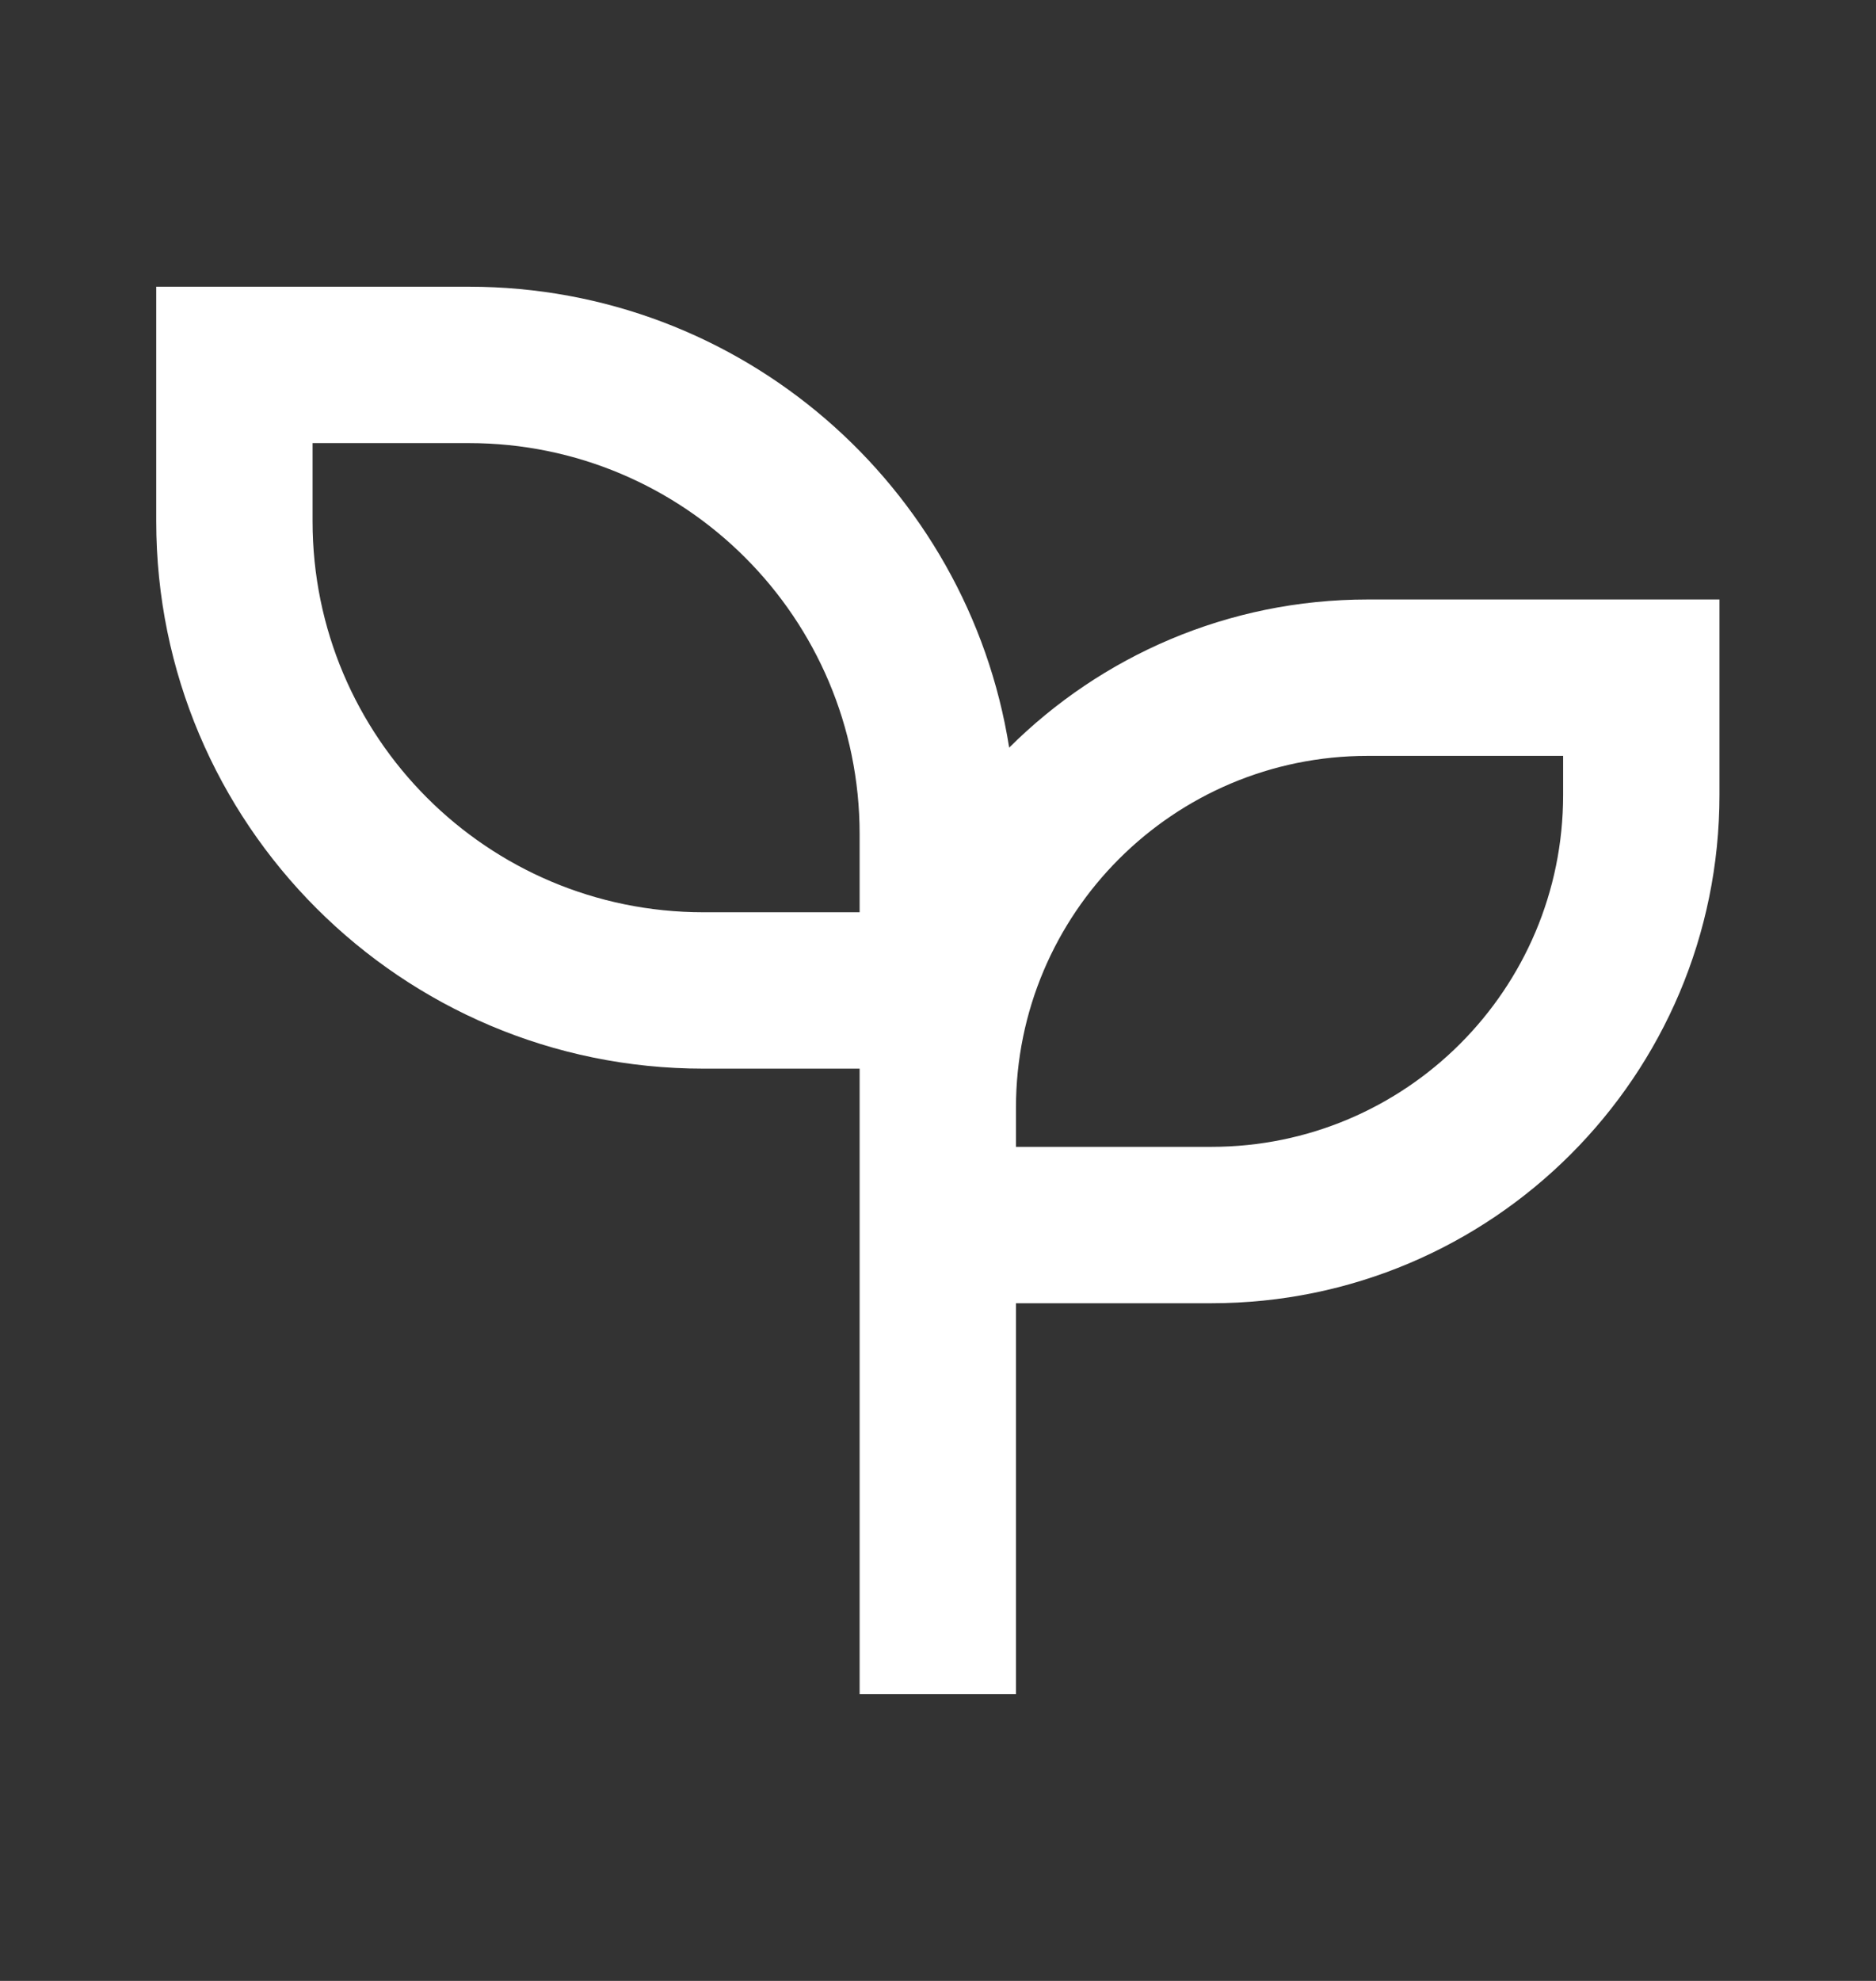 <svg width="18" height="19" viewBox="0 0 18 19" fill="none" xmlns="http://www.w3.org/2000/svg">
<rect x="0" y="0" width="18" height="19" fill="#333333" stroke="none"/>
<path d="M4.499 2.75C7.116 2.75 9.286 4.665 9.683 7.171C10.565 6.293 11.781 5.75 13.123 5.75H16.498V7.625C16.498 10.317 14.316 12.5 11.623 12.5H9.748V16.25H8.248V10.25H6.749C3.849 10.25 1.499 7.899 1.499 5V2.75H4.499ZM14.998 7.25H13.123C11.26 7.25 9.748 8.761 9.748 10.625V11H11.623C13.488 11 14.998 9.489 14.998 7.625V7.25ZM4.499 4.25H2.999V5C2.999 7.071 4.677 8.75 6.749 8.75H8.248V8C8.248 5.929 6.57 4.25 4.499 4.25Z" fill="white"/>
</svg>
